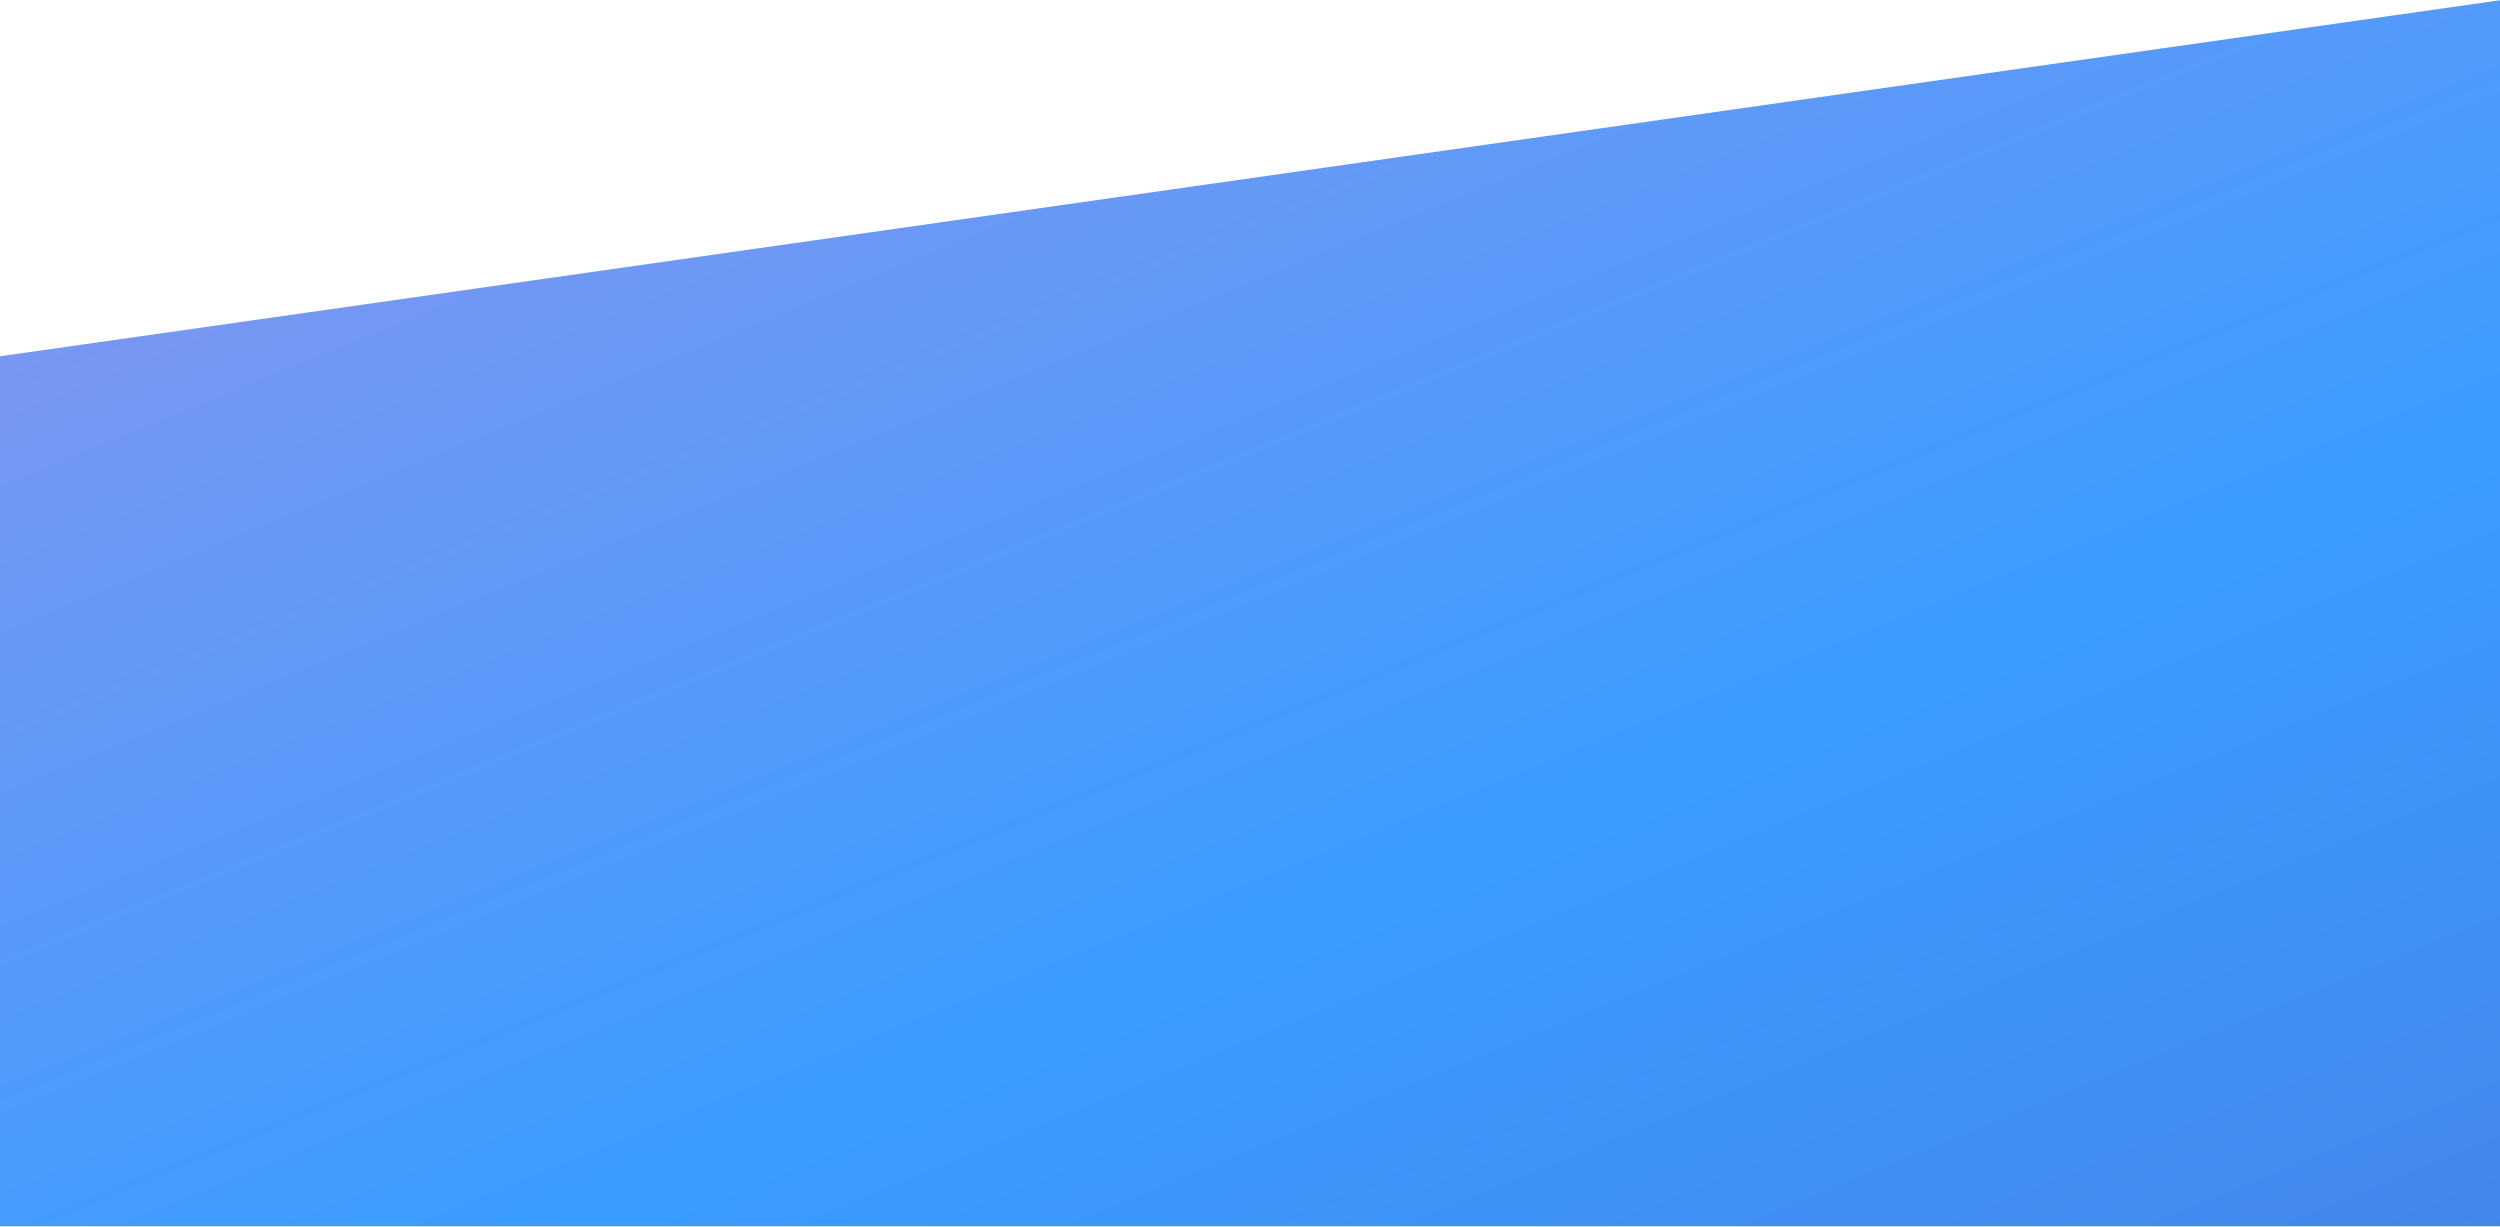 <?xml version="1.0" encoding="UTF-8"?>
<svg width="320px" height="157px" viewBox="0 0 320 157" version="1.1" xmlns="http://www.w3.org/2000/svg" xmlns:xlink="http://www.w3.org/1999/xlink">
    <!-- Generator: Sketch 41.1 (35376) - http://www.bohemiancoding.com/sketch -->
    <title>Rectangle 1</title>
    <desc>Created with Sketch.</desc>
    <defs>
        <linearGradient x1="100%" y1="100%" x2="0%" y2="58.062%" id="linearGradient-1">
            <stop stop-color="#3023AE" offset="0%"></stop>
            <stop stop-color="#0080FF" offset="48.904%"></stop>
            <stop stop-color="#C96DD8" offset="100%"></stop>
        </linearGradient>
    </defs>
    <g id="Mobile's" stroke="none" stroke-width="1" fill="none" fill-rule="evenodd" opacity="0.776">
        <g id="ml_zastroy_m" transform="translate(0, -605)" fill="url(#linearGradient-1)">
            <polygon id="Rectangle-1" points="-544 728.078 896 523 896 762 -544 762"></polygon>
        </g>
    </g>
</svg>